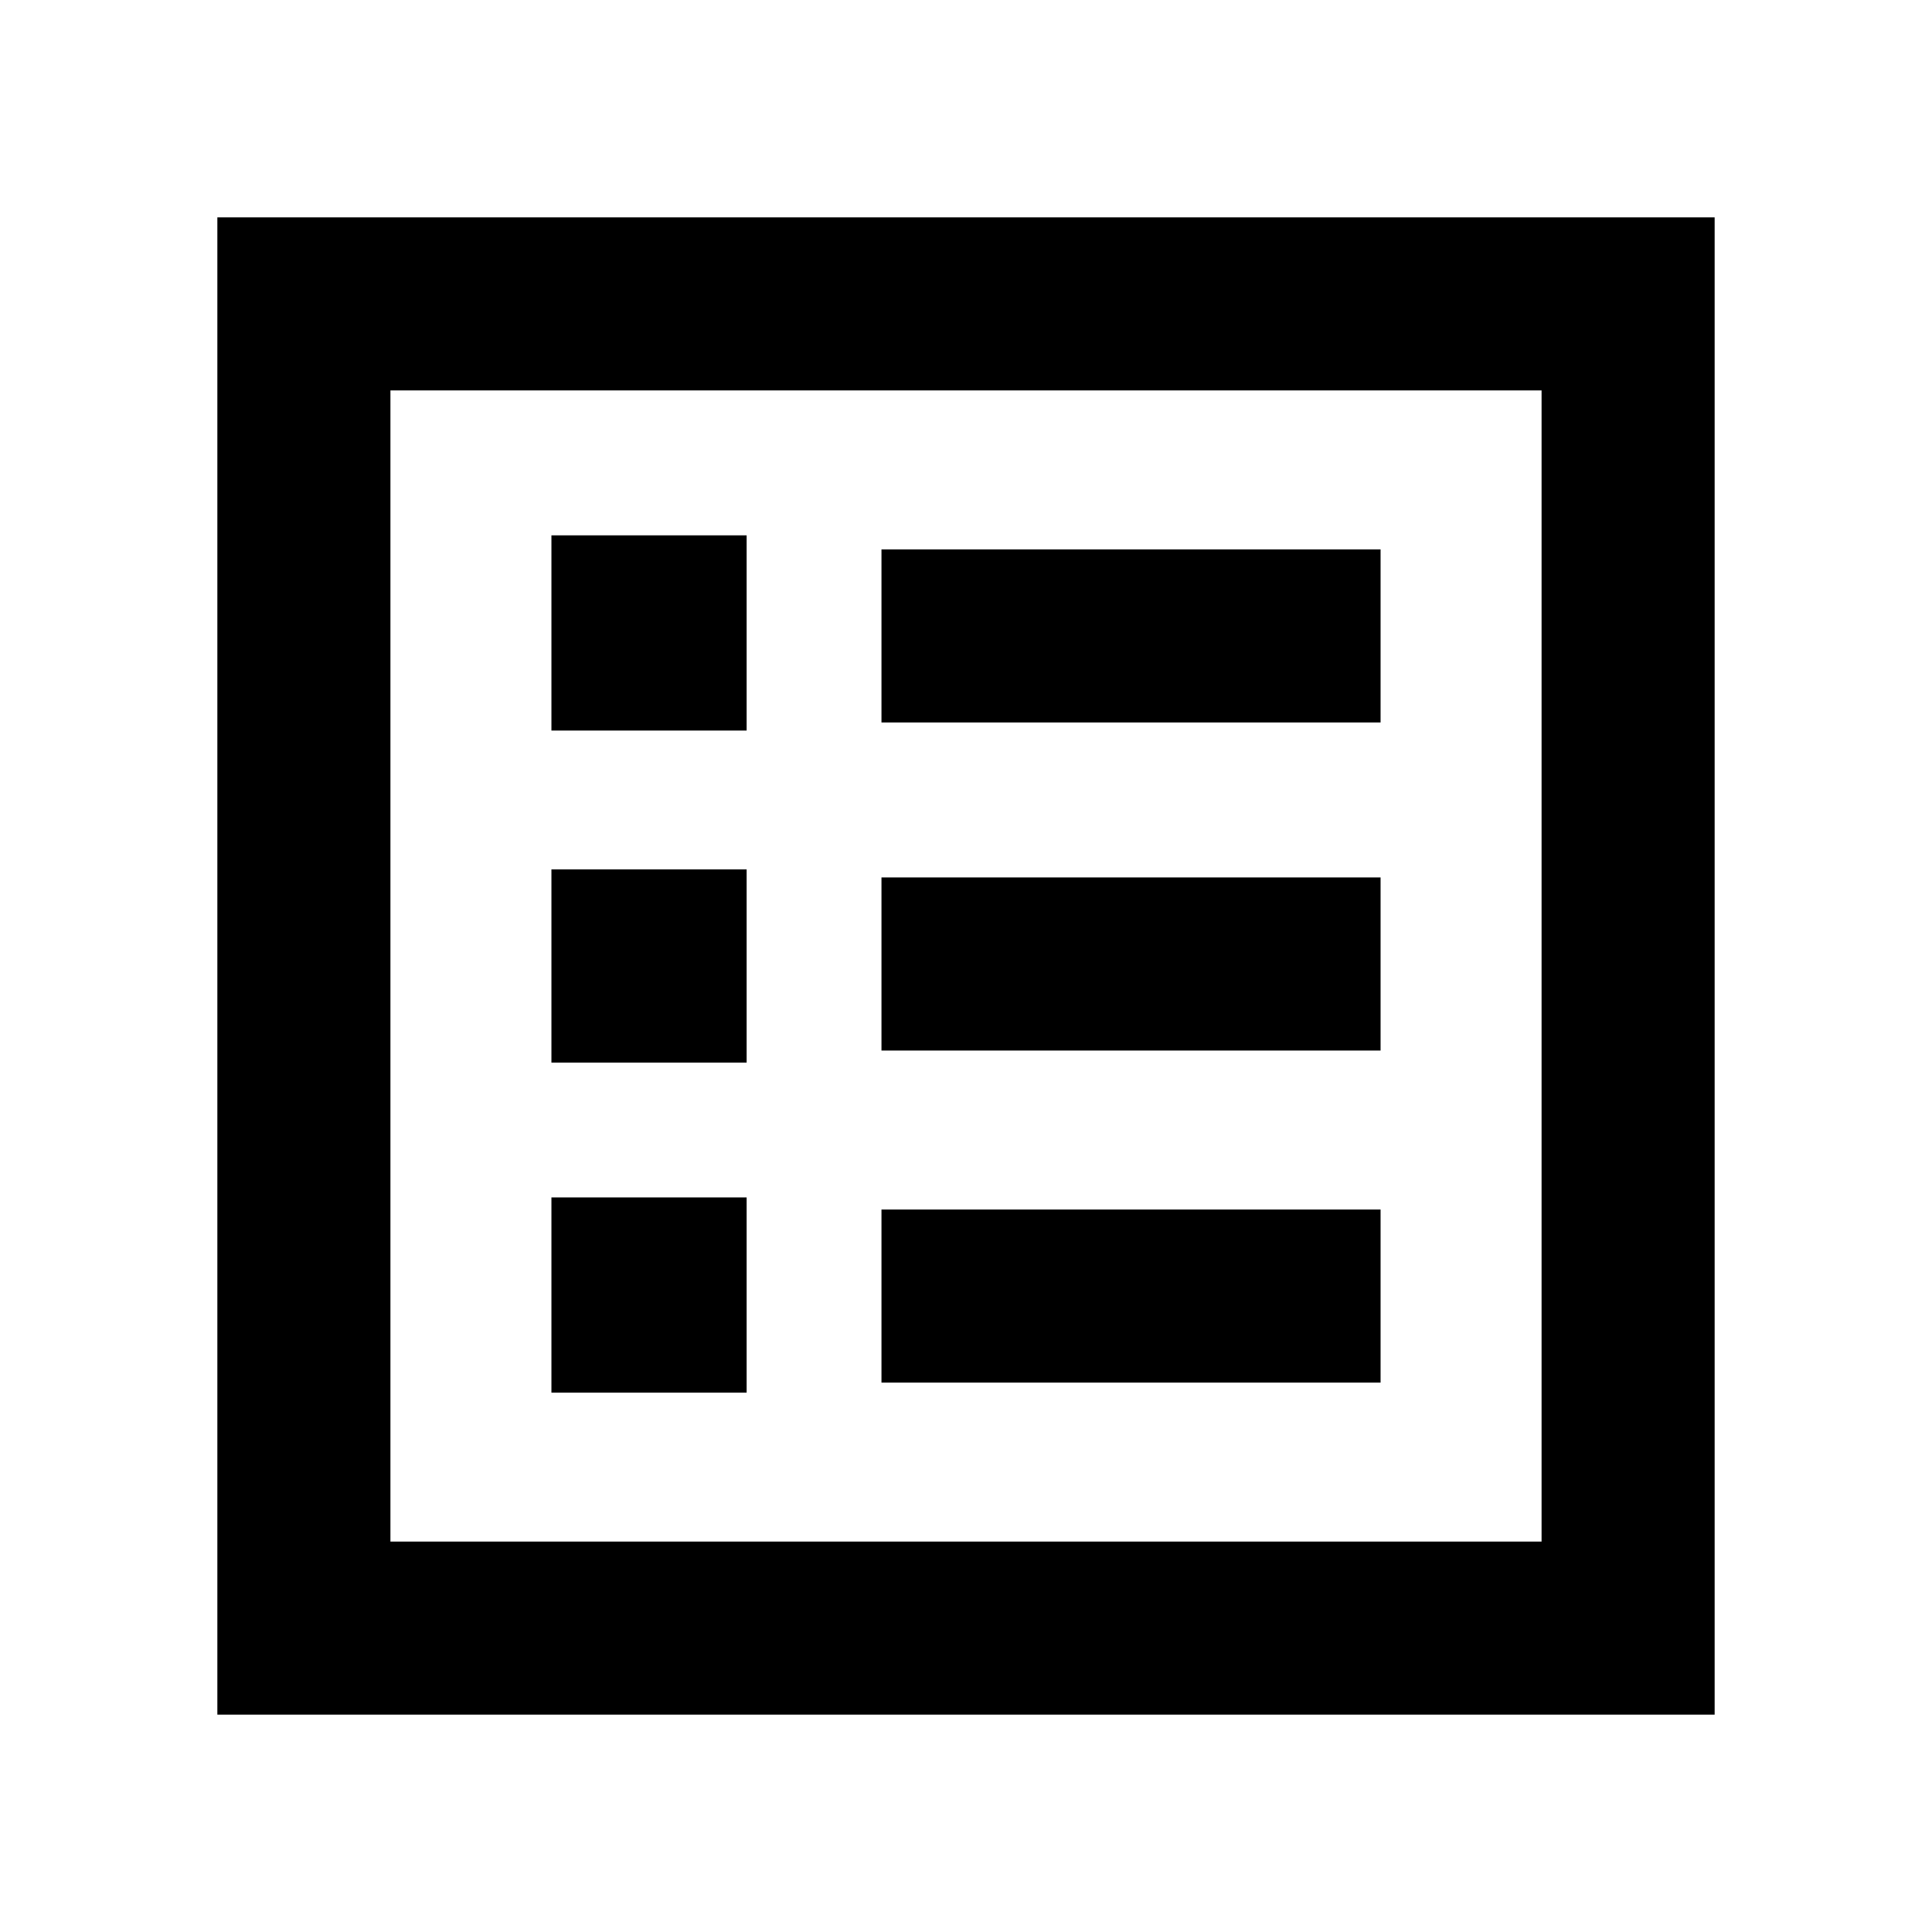 <svg xmlns="http://www.w3.org/2000/svg" height="24" width="24"><path d="M6.85 17.3h2.425v-2.425H6.85Zm0-4.1h2.425v-2.4H6.85Zm0-4.125h2.425V6.65H6.85Zm4.1 8.1h6.2v-2.15h-6.2Zm0-4.125h6.2V10.9h-6.2Zm0-4.075h6.2v-2.15h-6.2ZM2.7 21.3V2.7h18.6v18.6Zm2.15-2.15h14.3V4.85H4.85Zm0 0V4.85v14.3Z"/></svg>